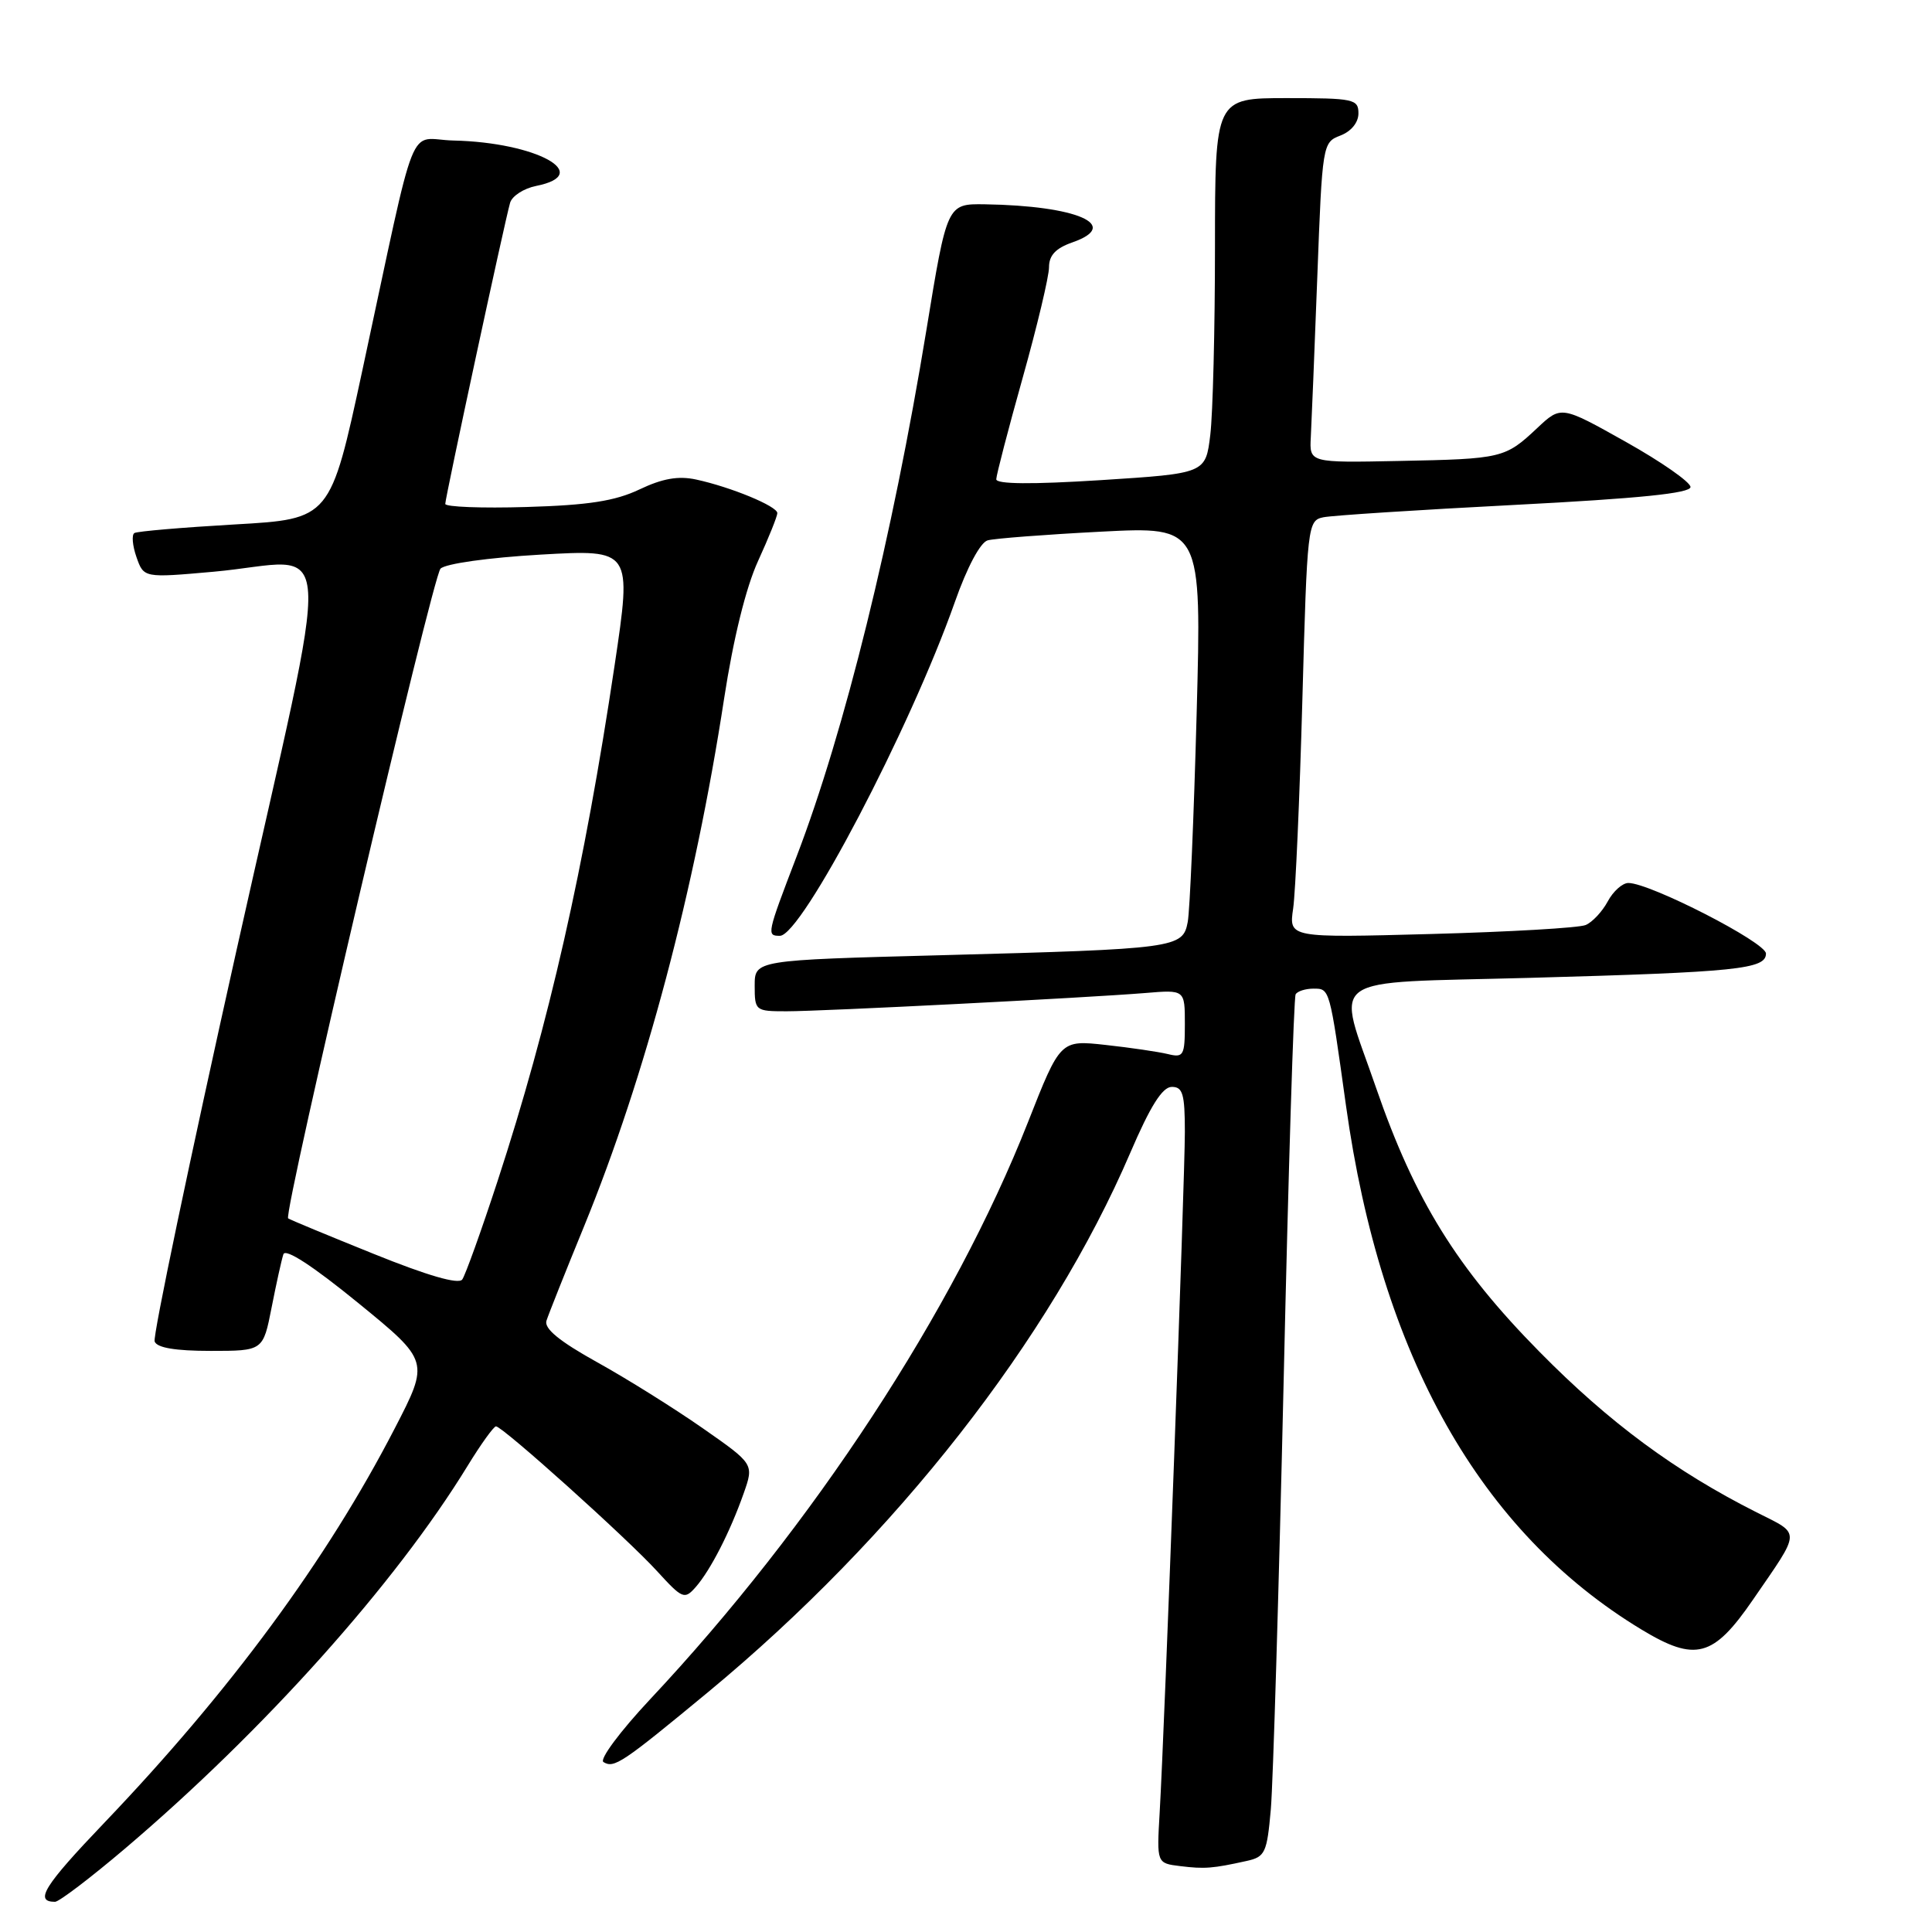 <?xml version="1.0" encoding="UTF-8" standalone="no"?>
<!DOCTYPE svg PUBLIC "-//W3C//DTD SVG 1.1//EN" "http://www.w3.org/Graphics/SVG/1.1/DTD/svg11.dtd" >
<svg xmlns="http://www.w3.org/2000/svg" xmlns:xlink="http://www.w3.org/1999/xlink" version="1.1" viewBox="0 0 256 256">
 <g >
 <path fill="currentColor"
d=" M 16.56 244.95 C 34.94 229.34 52.39 209.86 61.95 194.25 C 63.72 191.36 65.42 189.00 65.72 189.00 C 66.59 189.00 83.11 203.85 87.06 208.18 C 90.43 211.87 90.70 211.98 92.19 210.29 C 94.14 208.06 96.74 202.99 98.54 197.88 C 99.91 193.99 99.91 193.99 93.12 189.25 C 89.38 186.64 83.09 182.70 79.12 180.50 C 74.13 177.73 72.07 176.04 72.41 175.00 C 72.67 174.18 74.91 168.55 77.39 162.50 C 85.51 142.64 92.05 118.00 95.95 92.56 C 97.17 84.62 98.84 77.84 100.45 74.33 C 101.85 71.27 103.00 68.41 103.00 67.99 C 103.00 67.08 96.86 64.54 92.24 63.54 C 89.89 63.03 87.78 63.40 84.74 64.85 C 81.50 66.39 77.97 66.94 69.75 67.18 C 63.84 67.36 59.00 67.17 59.00 66.77 C 59.00 65.93 66.88 29.33 67.59 26.87 C 67.85 25.97 69.40 24.97 71.03 24.64 C 78.77 23.10 71.09 18.87 60.10 18.62 C 53.87 18.48 55.46 14.49 48.00 49.14 C 43.77 68.77 43.77 68.77 31.13 69.49 C 24.19 69.89 18.19 70.40 17.81 70.63 C 17.43 70.86 17.55 72.29 18.08 73.81 C 19.05 76.58 19.05 76.58 28.27 75.76 C 44.70 74.29 44.31 67.86 31.32 126.00 C 25.12 153.78 20.24 177.06 20.49 177.75 C 20.79 178.59 23.24 179.00 27.90 179.00 C 34.86 179.00 34.86 179.00 35.99 173.25 C 36.61 170.09 37.31 166.92 37.55 166.20 C 37.82 165.38 41.43 167.73 47.44 172.63 C 56.91 180.36 56.91 180.36 52.30 189.28 C 43.31 206.69 30.50 224.08 13.79 241.56 C 5.83 249.89 4.51 252.00 7.29 252.00 C 7.82 252.00 11.99 248.83 16.56 244.95 Z  M 165.17 246.59 C 167.64 246.05 167.88 245.52 168.39 239.75 C 168.69 236.31 169.45 210.78 170.09 183.00 C 170.72 155.22 171.43 132.16 171.68 131.75 C 171.92 131.34 172.98 131.00 174.04 131.00 C 176.21 131.00 176.17 130.85 178.35 146.50 C 182.98 179.68 196.13 202.99 217.50 215.92 C 224.66 220.25 227.02 219.62 232.27 211.98 C 238.72 202.60 238.68 203.38 232.77 200.40 C 221.96 194.95 213.23 188.50 204.00 179.13 C 193.05 168.03 187.47 159.01 182.35 144.18 C 177.07 128.84 174.98 130.33 202.75 129.57 C 230.19 128.81 234.00 128.42 234.00 126.35 C 234.00 124.88 218.64 117.00 215.77 117.00 C 214.98 117.00 213.75 118.10 213.03 119.45 C 212.31 120.79 210.99 122.20 210.11 122.57 C 209.22 122.95 200.01 123.48 189.64 123.76 C 170.78 124.27 170.78 124.27 171.35 120.38 C 171.66 118.25 172.21 105.81 172.57 92.74 C 173.21 69.53 173.27 68.97 175.36 68.54 C 176.54 68.30 187.96 67.56 200.75 66.90 C 217.17 66.05 224.00 65.36 224.00 64.53 C 224.00 63.89 220.14 61.19 215.43 58.55 C 206.86 53.74 206.86 53.74 203.68 56.73 C 199.43 60.72 199.04 60.81 185.37 61.08 C 173.50 61.32 173.50 61.32 173.69 57.91 C 173.79 56.03 174.18 46.48 174.55 36.68 C 175.21 19.09 175.25 18.86 177.61 17.96 C 179.04 17.41 180.00 16.24 180.00 15.02 C 180.00 13.13 179.37 13.00 170.50 13.00 C 161.00 13.00 161.00 13.00 160.99 32.75 C 160.99 43.61 160.71 54.80 160.37 57.62 C 159.75 62.73 159.75 62.73 145.88 63.62 C 136.70 64.20 132.00 64.16 132.01 63.50 C 132.02 62.95 133.59 56.90 135.51 50.06 C 137.43 43.22 139.00 36.63 139.00 35.41 C 139.00 33.83 139.89 32.89 142.09 32.12 C 148.64 29.83 142.72 27.26 130.50 27.07 C 125.49 27.00 125.49 27.00 122.75 43.75 C 118.26 71.15 111.90 96.93 105.55 113.50 C 101.61 123.80 101.56 124.00 103.34 124.00 C 106.22 124.00 120.60 96.56 126.52 79.78 C 128.14 75.17 129.90 71.87 130.87 71.60 C 131.77 71.35 138.51 70.83 145.87 70.45 C 159.23 69.76 159.23 69.76 158.56 94.63 C 158.19 108.31 157.66 120.70 157.38 122.17 C 156.73 125.63 155.89 125.74 124.75 126.57 C 100.00 127.22 100.00 127.22 100.00 130.61 C 100.00 133.93 100.09 134.00 104.22 134.00 C 109.05 134.00 143.88 132.22 151.75 131.58 C 157.00 131.14 157.00 131.14 157.00 135.68 C 157.00 139.88 156.83 140.18 154.75 139.67 C 153.51 139.37 149.80 138.82 146.50 138.46 C 140.50 137.80 140.50 137.80 136.21 148.70 C 126.36 173.69 107.74 202.14 86.14 225.17 C 82.17 229.41 79.40 233.13 79.96 233.48 C 81.37 234.35 82.41 233.65 93.89 224.16 C 118.68 203.64 139.17 177.46 149.76 152.77 C 152.41 146.59 154.01 144.04 155.25 144.02 C 156.72 144.00 157.00 144.94 157.00 149.99 C 157.00 156.35 154.32 228.87 153.66 240.20 C 153.27 246.89 153.27 246.89 156.39 247.27 C 159.62 247.67 160.70 247.58 165.17 246.59 Z  M 49.50 166.14 C 43.45 163.70 38.35 161.59 38.18 161.44 C 37.49 160.90 57.30 76.44 58.37 75.35 C 59.02 74.69 64.70 73.89 71.62 73.49 C 83.73 72.80 83.73 72.80 81.44 88.15 C 77.42 115.05 72.75 135.64 65.93 156.50 C 63.77 163.10 61.66 168.97 61.25 169.54 C 60.76 170.22 56.65 169.03 49.50 166.14 Z "/>
</g>
</svg>